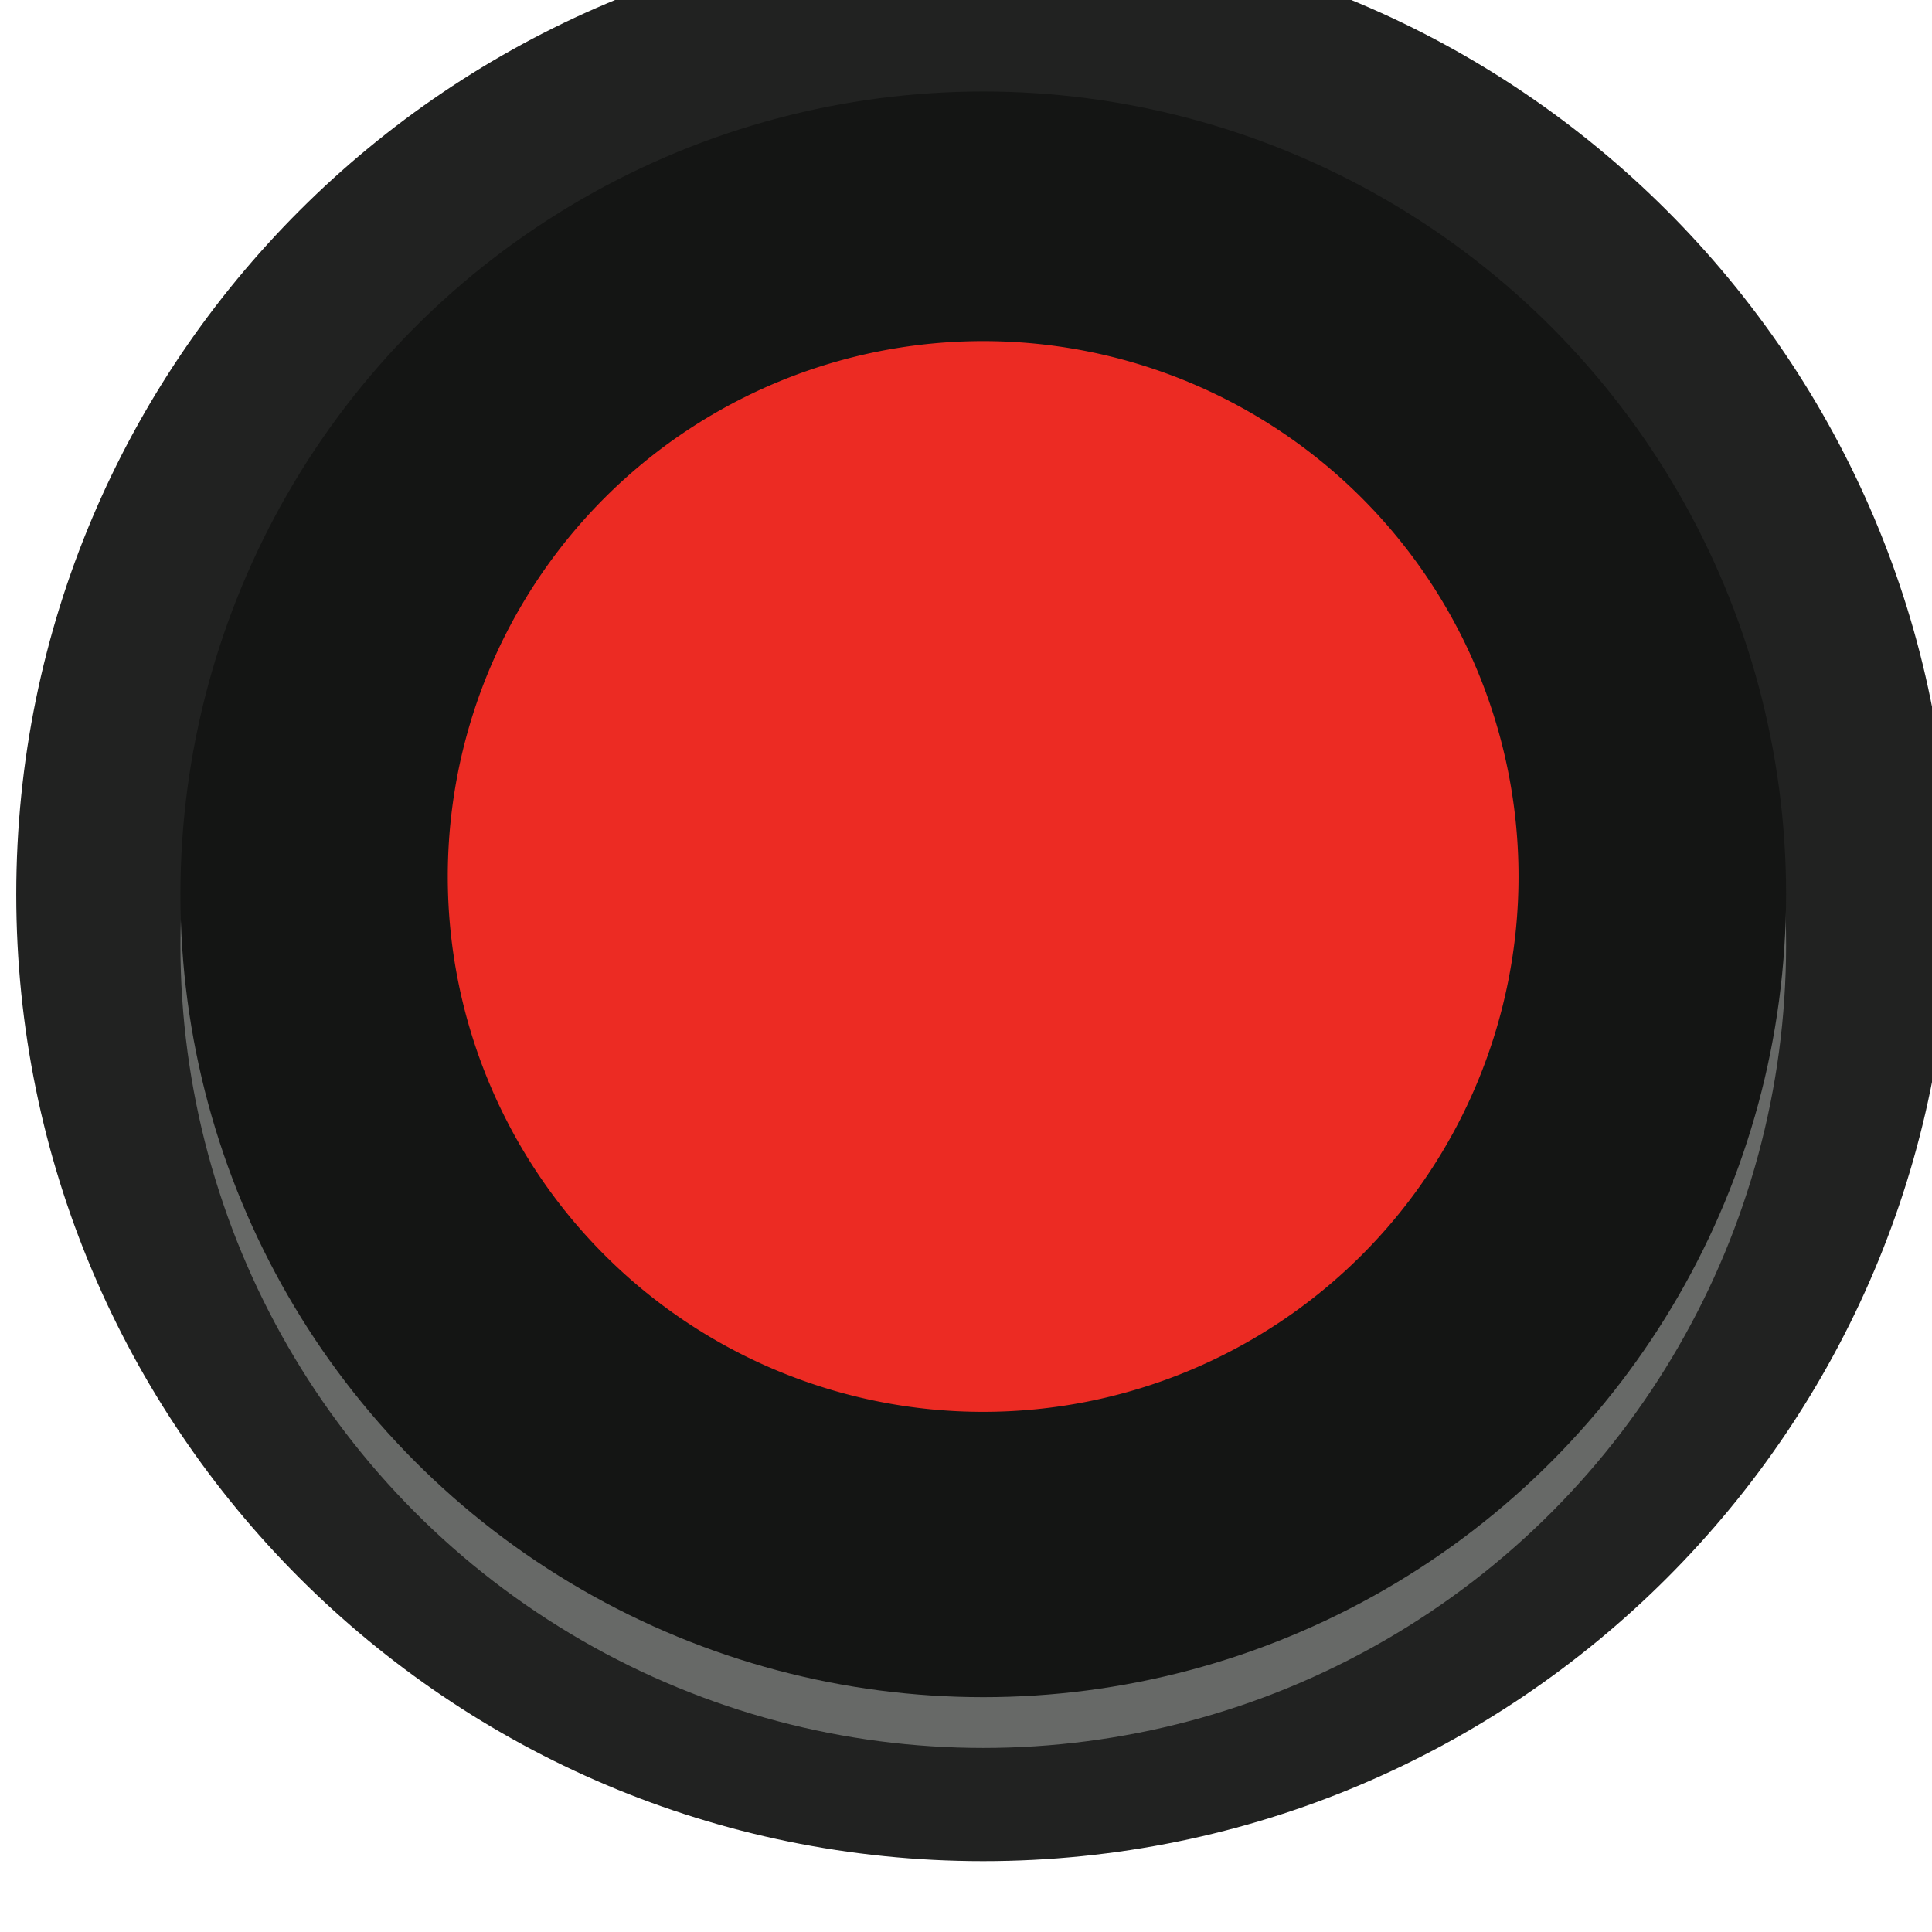 <?xml version="1.0" encoding="UTF-8" standalone="no"?>
<svg
   xmlns:dc="http://purl.org/dc/elements/1.1/"
   xmlns:cc="http://creativecommons.org/ns#"
   xmlns:rdf="http://www.w3.org/1999/02/22-rdf-syntax-ns#"
   xmlns:svg="http://www.w3.org/2000/svg"
   xmlns="http://www.w3.org/2000/svg"
   xmlns:sodipodi="http://sodipodi.sourceforge.net/DTD/sodipodi-0.dtd"
   xmlns:inkscape="http://www.inkscape.org/namespaces/inkscape"
   width="5.419mm"
   height="5.418mm"
   viewBox="0 0 5.419 5.418"
   version="1.1"
   id="svg12484"
   inkscape:version="1.0 (4035a4fb49, 2020-05-01)"
   sodipodi:docname="TL1105_Red.svg">
  <defs
     id="defs12478" />
  <sodipodi:namedview
     id="base"
     pagecolor="#ffffff"
     bordercolor="#666666"
     borderopacity="1.0"
     inkscape:pageopacity="0.0"
     inkscape:pageshadow="2"
     inkscape:zoom="13.182538"
     inkscape:cx="-20.370029"
     inkscape:cy="8.4072583"
     inkscape:document-units="mm"
     inkscape:current-layer="g12476"
     showgrid="false"
     fit-margin-top="0"
     fit-margin-left="0"
     fit-margin-right="0"
     fit-margin-bottom="0"
     inkscape:window-width="1703"
     inkscape:window-height="882"
     inkscape:window-x="1214"
     inkscape:window-y="302"
     inkscape:window-maximized="0"
     units="mm"
     inkscape:document-rotation="0" />
  <g
     inkscape:label="Layer 1"
     inkscape:groupmode="layer"
     id="layer1"
     transform="translate(-155.377,-114.281)">
    <g
       id="g12476"
       transform="matrix(0.156,0,0,-0.156,113.152,302.422)"
       style="stroke-width:2.264">
      <g
         id="g12468"
         transform="matrix(1.28,0,0,1.28,305.738,1189.951)"
         style="stroke-width:2.264">
        <path
           d="m 0,0 c 0,-7.5 -6.083,-13.58 -13.584,-13.58 -7.5,0 -13.582,6.08 -13.582,13.58 0,7.503 6.082,13.582 13.582,13.582 C -6.083,13.582 0,7.503 0,0"
           style="fill:#212221;fill-opacity:1;fill-rule:nonzero;stroke:none;stroke-width:2.264"
           id="path12466"
           inkscape:connector-curvature="0" />
      </g>
      <circle
         transform="scale(1,-1)"
         r="14.435"
         cy="-1189.039"
         cx="288.352"
         id="circle12472"
         style="opacity:1;vector-effect:none;fill:#676967;fill-opacity:1;fill-rule:nonzero;stroke:none;stroke-width:2.898;stroke-linecap:butt;stroke-linejoin:miter;stroke-miterlimit:4;stroke-dasharray:none;stroke-dashoffset:0;stroke-opacity:1" />
      <circle
         r="14.435"
         style="opacity:1;vector-effect:none;fill:#141514;fill-opacity:1;fill-rule:nonzero;stroke:none;stroke-width:2.898;stroke-linecap:butt;stroke-linejoin:miter;stroke-miterlimit:4;stroke-dasharray:none;stroke-dashoffset:0;stroke-opacity:1"
         id="circle12474"
         cx="288.352"
         cy="-1189.952"
         transform="scale(1,-1)" />
      <path
         d="m 297.976,1190.273 a 9.626,9.626 0 0 0 -9.626,-9.626 9.626,9.626 0 0 0 -9.626,9.626 9.626,9.626 0 0 0 9.626,9.626 9.626,9.626 0 0 0 9.626,-9.626 z"
         style="opacity:0.994;fill:#ed2c24;fill-opacity:1;stroke-width:1.701;stop-color:#000000"
         id="path844" />
    </g>
  </g>
</svg>
